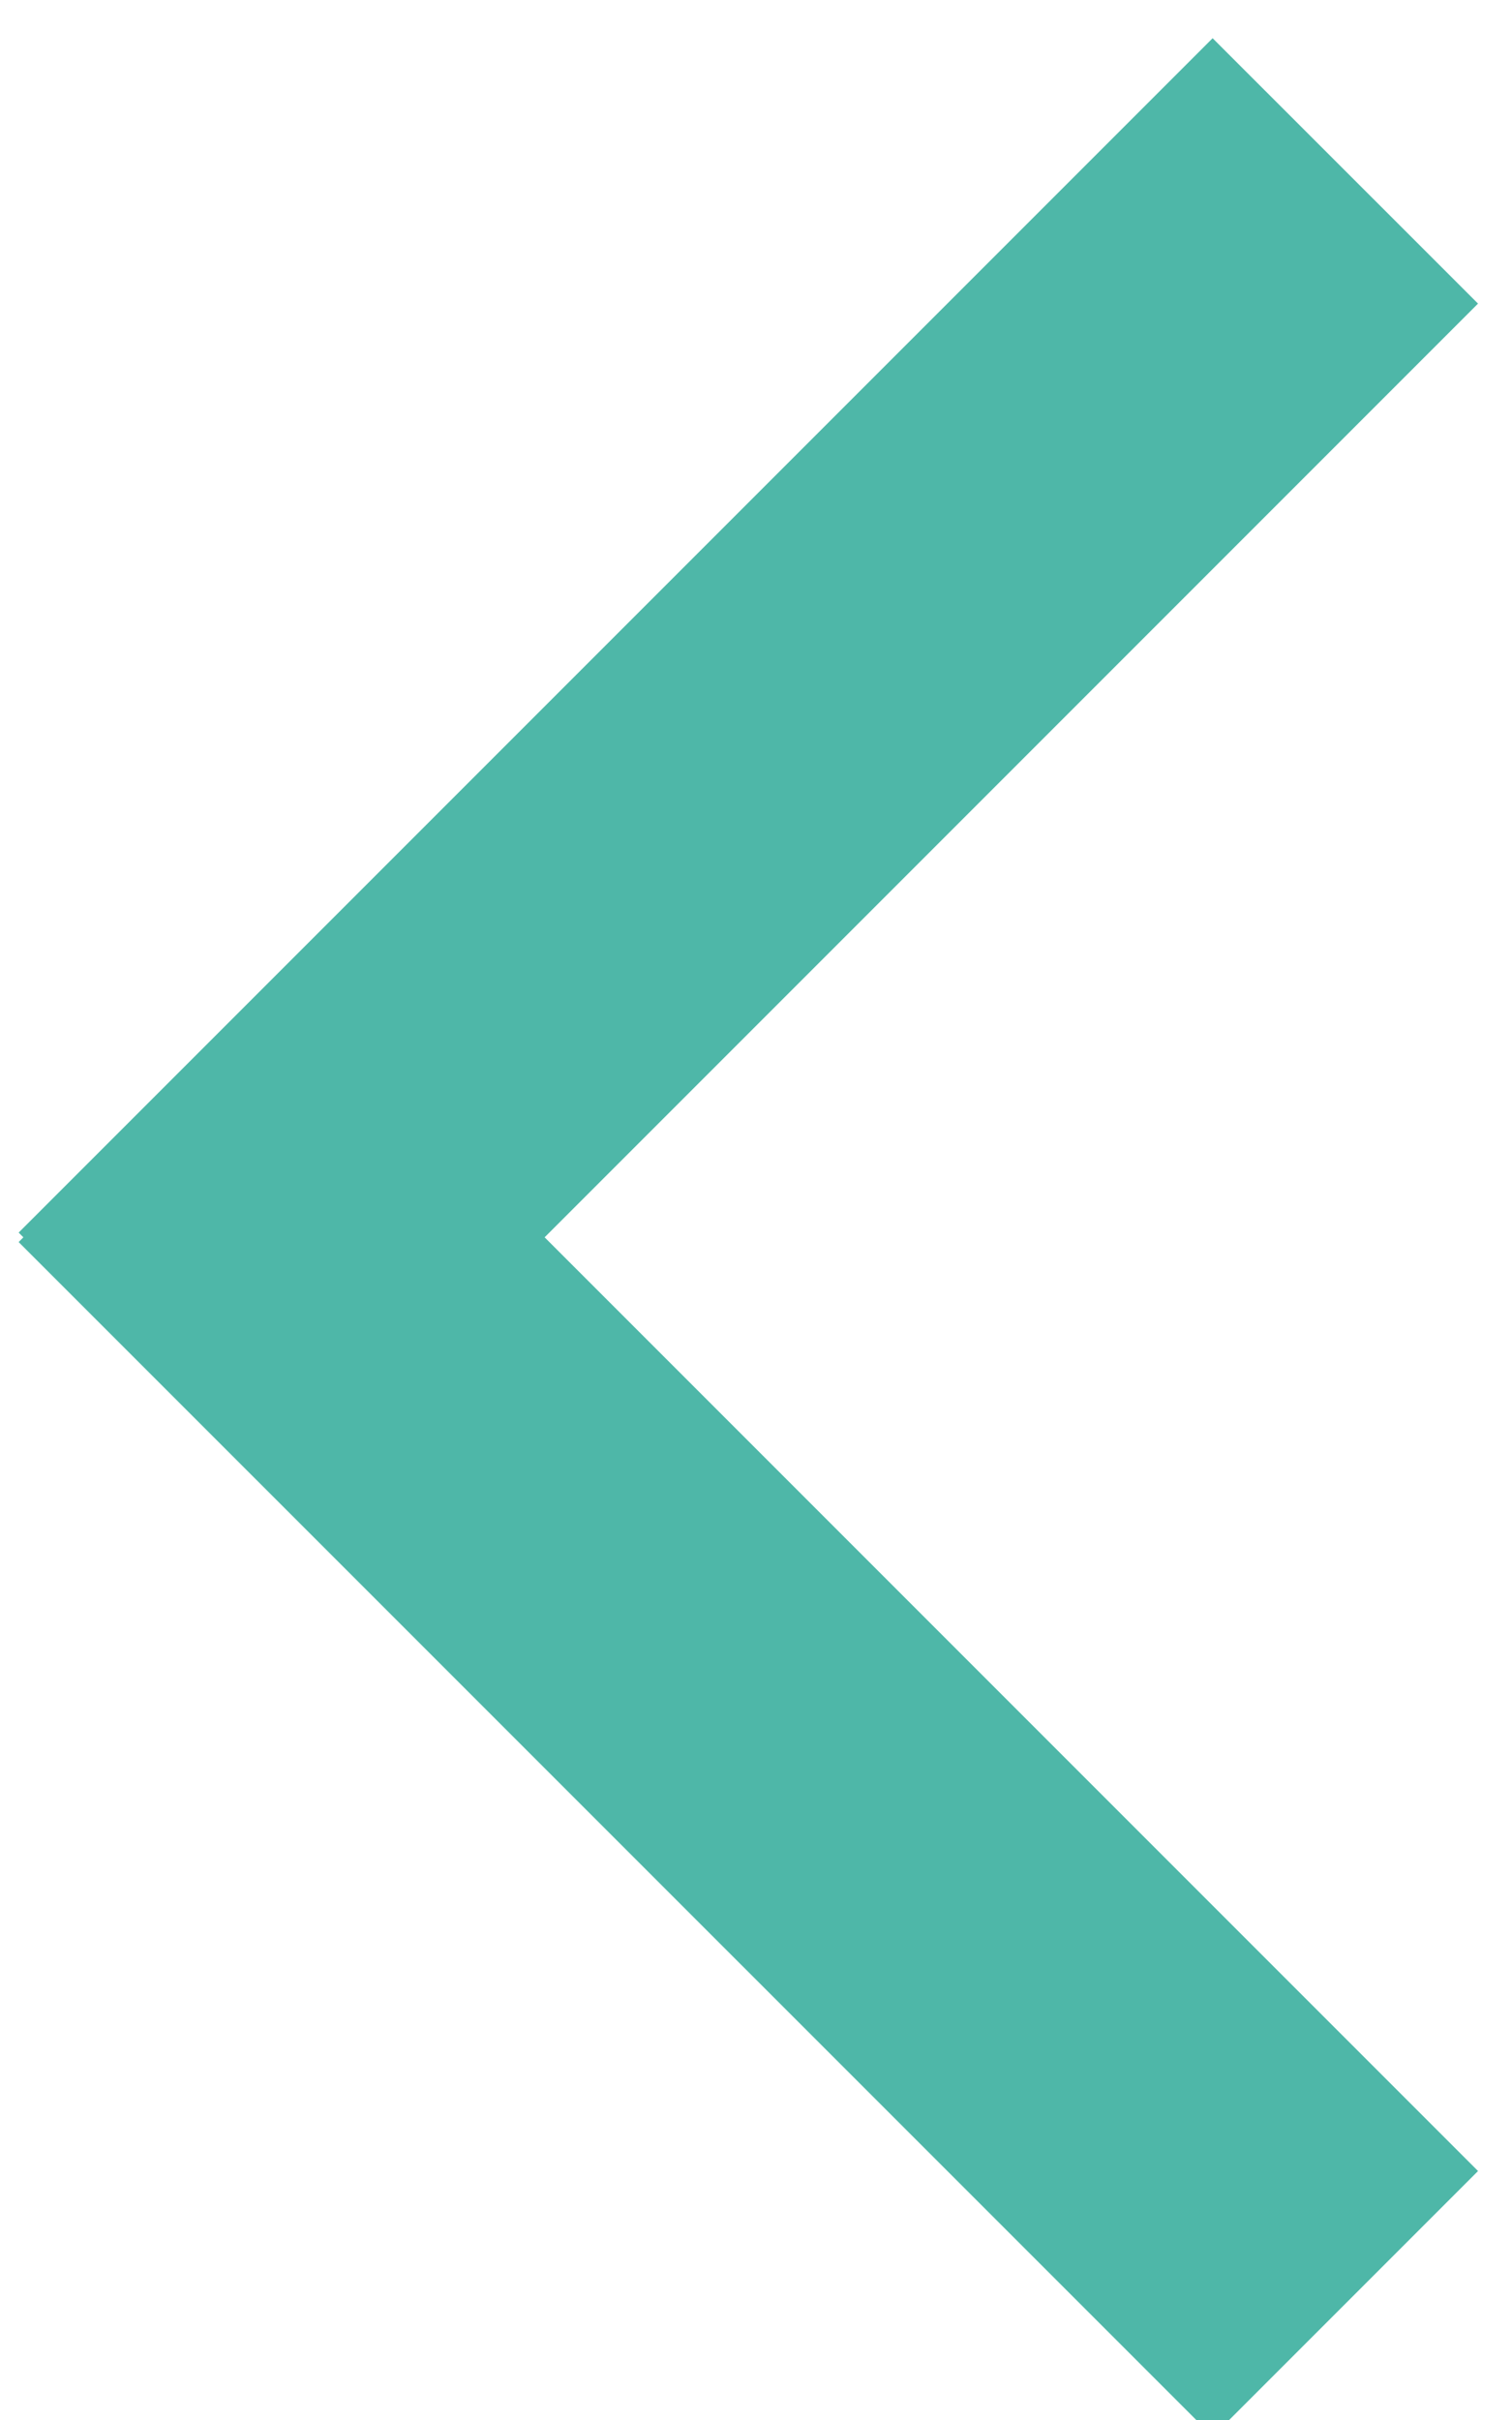 <svg xmlns="http://www.w3.org/2000/svg" xmlns:xlink="http://www.w3.org/1999/xlink" width="15" height="24" viewBox="0 0 15 24"><defs><path id="vj8va" d="M167.03 438.379l2.633 2.632-9.26 9.26 9.26 9.26-2.632 2.632-11.846-11.845.047-.047-.047-.047z"/></defs><g><g transform="translate(-155 -438)"><use fill="#4eb7a8" xlink:href="#vj8va"/></g></g></svg>